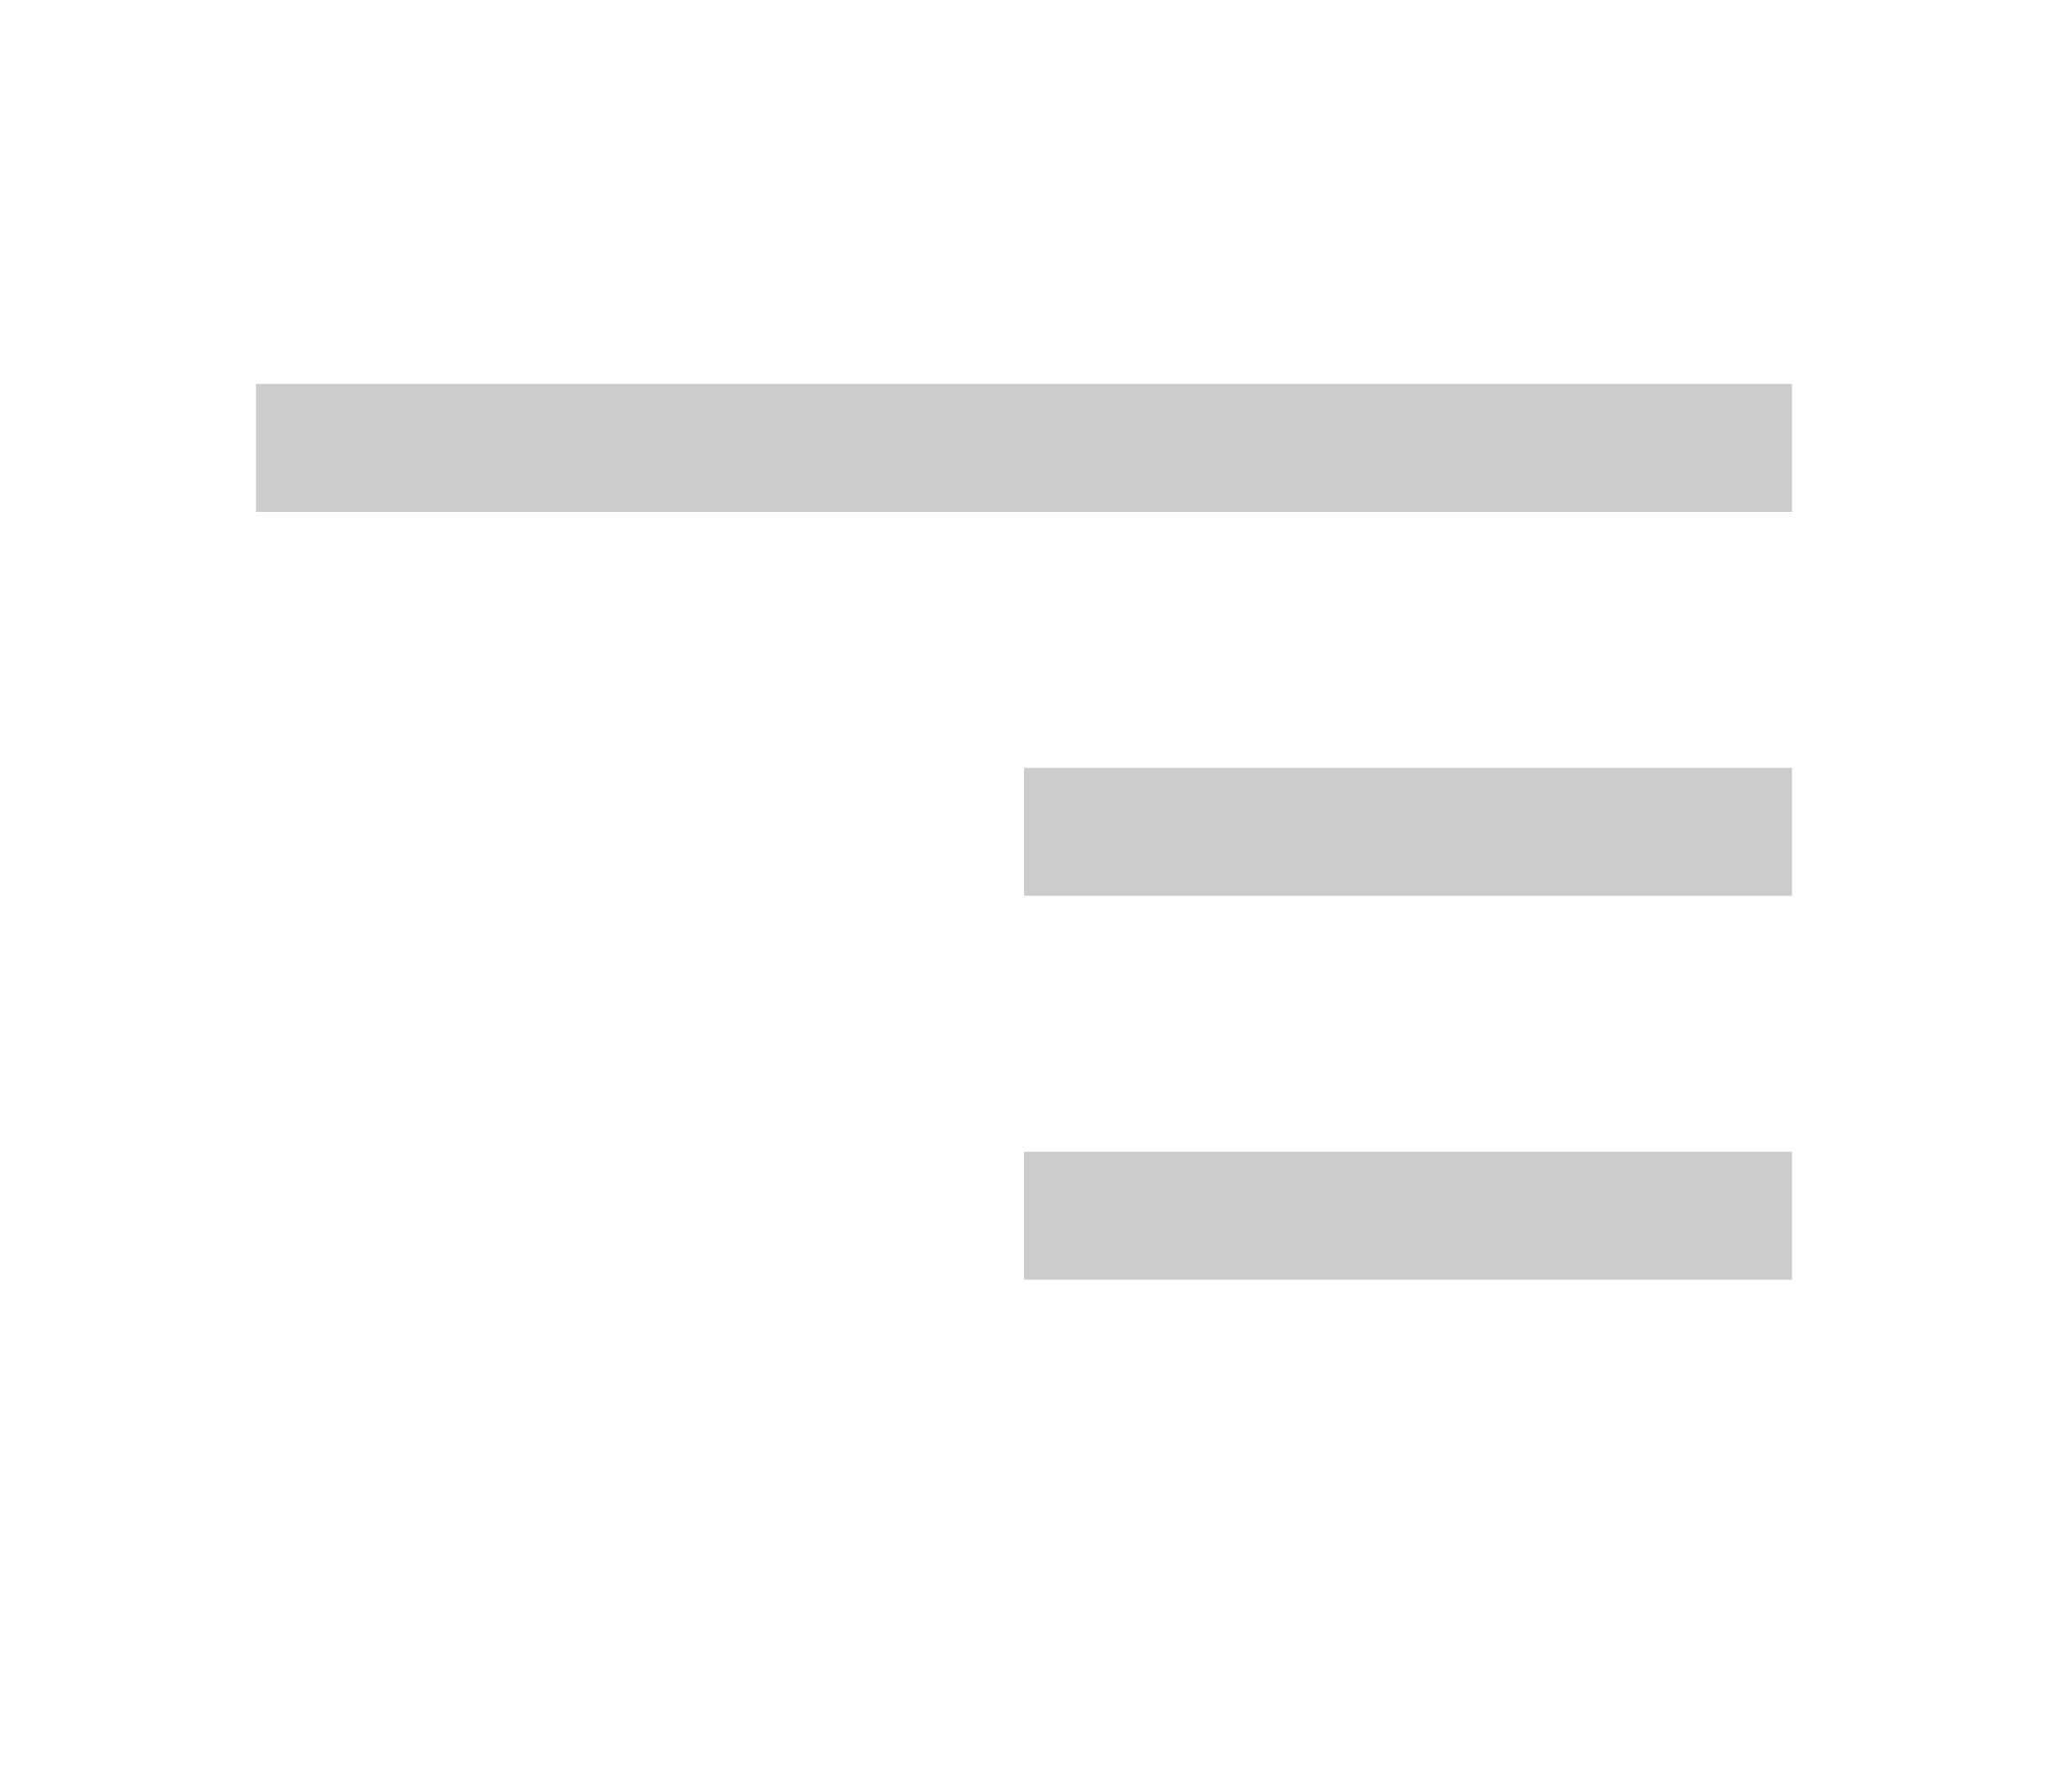 <svg width="16" height="14" viewBox="0 0 16 14" xmlns="http://www.w3.org/2000/svg"><title>icon-text-align-right</title><path d="M2 3h12v1H2V3zm6 3h6v1H8V6zm0 3h6v1H8V9z" fill="#CCCCCC" fill-rule="evenodd"/></svg>